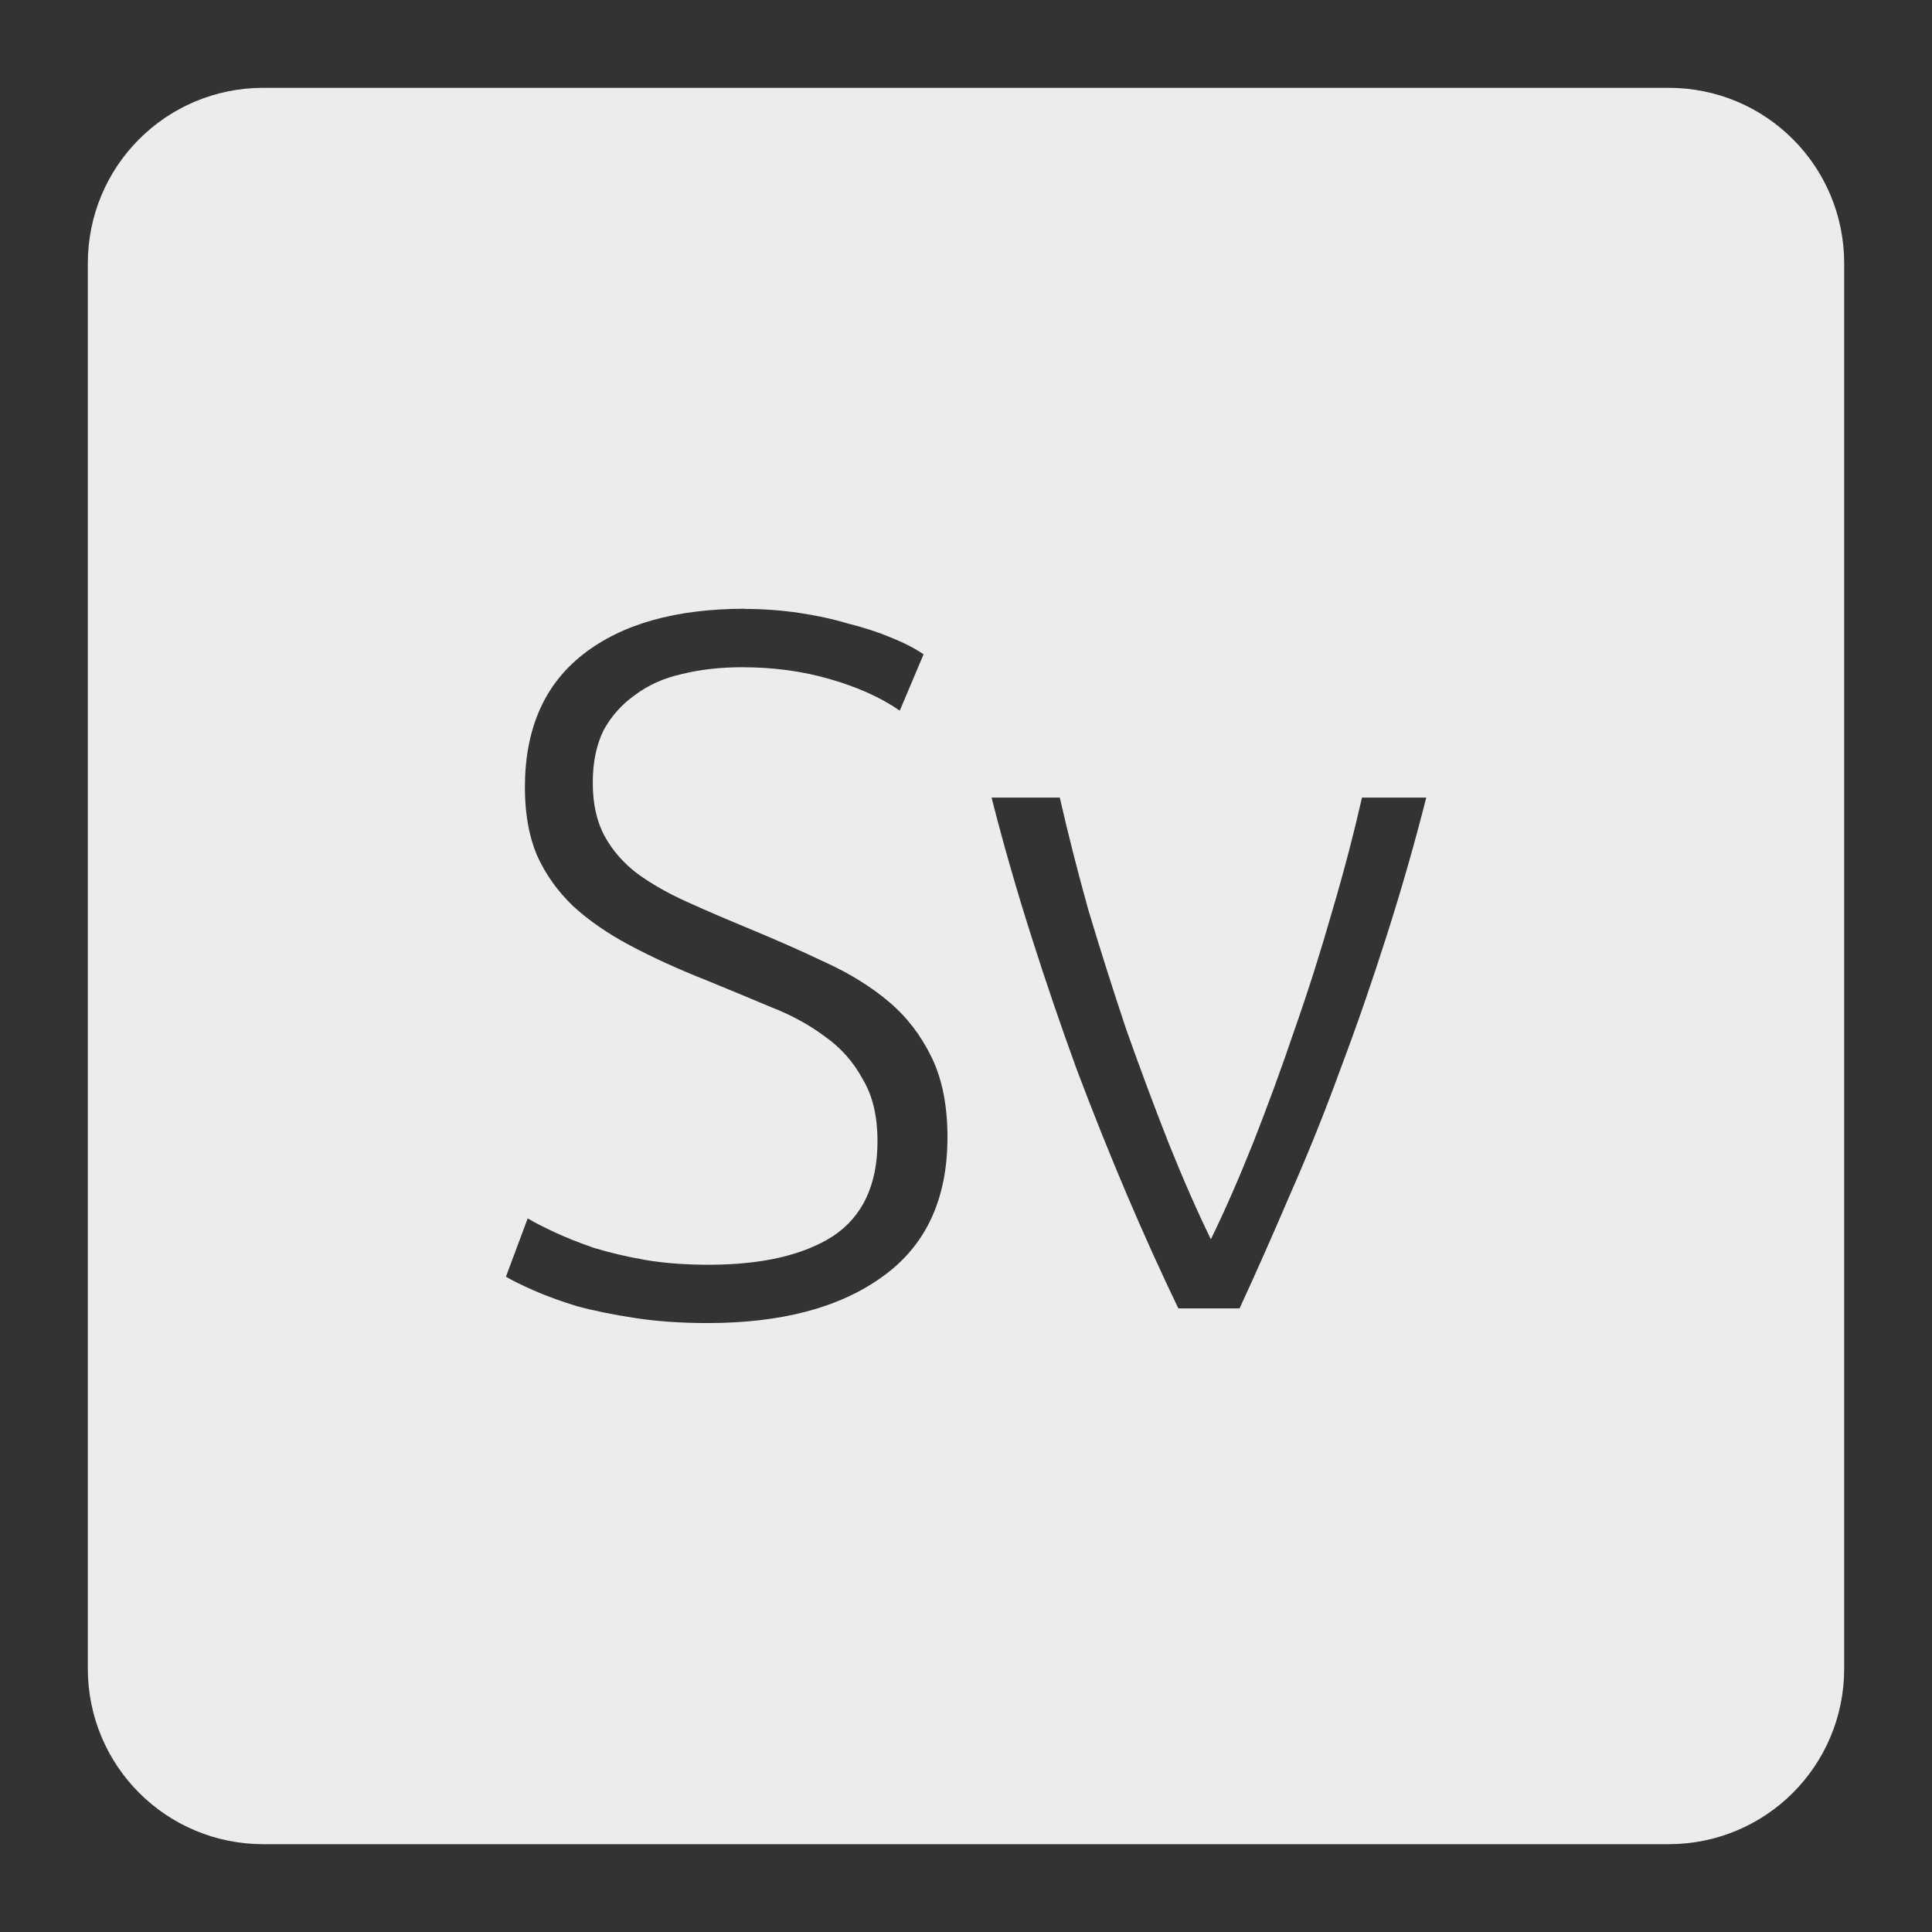 <svg xmlns="http://www.w3.org/2000/svg" viewBox="0 0 22 22">
 <rect x="0" y="0" width="22" height="22" fill="#333333" stroke="none"/>
 <path d="m 3 1 c -1.108 0 -2 0.892 -2 2 l 0 16 c 0 1.108 0.892 2 2 2 l 16 0 c 1.108 0 2 -0.892 2 -2 l 0 -16 c 0 -1.108 -0.892 -2 -2 -2 l -16 0 z m 5.48 5.934 c 0.21 0 0.417 0.015 0.619 0.045 c 0.203 0.03 0.39 0.071 0.563 0.123 c 0.18 0.045 0.342 0.098 0.484 0.158 c 0.15 0.06 0.274 0.124 0.371 0.191 l -0.271 0.641 c -0.218 -0.15 -0.482 -0.269 -0.797 -0.359 c -0.308 -0.09 -0.642 -0.135 -1 -0.135 c -0.248 0 -0.476 0.026 -0.686 0.078 c -0.203 0.045 -0.379 0.124 -0.529 0.236 c -0.15 0.105 -0.271 0.239 -0.361 0.404 c -0.082 0.165 -0.123 0.365 -0.123 0.598 c 0 0.24 0.045 0.442 0.135 0.607 c 0.09 0.165 0.214 0.306 0.371 0.426 c 0.165 0.12 0.357 0.229 0.574 0.326 c 0.217 0.098 0.454 0.2 0.709 0.305 c 0.307 0.127 0.595 0.255 0.865 0.383 c 0.277 0.127 0.518 0.277 0.721 0.449 c 0.203 0.172 0.364 0.383 0.484 0.631 c 0.12 0.247 0.18 0.55 0.18 0.91 c 0 0.705 -0.247 1.235 -0.742 1.588 c -0.488 0.353 -1.152 0.527 -1.992 0.527 c -0.3 0 -0.573 -0.019 -0.82 -0.057 c -0.248 -0.038 -0.469 -0.082 -0.664 -0.135 c -0.195 -0.06 -0.359 -0.12 -0.494 -0.18 c -0.135 -0.06 -0.241 -0.111 -0.316 -0.156 l 0.248 -0.664 c 0.075 0.045 0.175 0.096 0.303 0.156 c 0.127 0.06 0.279 0.12 0.451 0.18 c 0.173 0.052 0.366 0.099 0.584 0.137 c 0.218 0.037 0.458 0.055 0.721 0.055 c 0.607 0 1.08 -0.109 1.418 -0.326 c 0.338 -0.225 0.506 -0.585 0.506 -1.08 c 0 -0.285 -0.055 -0.52 -0.168 -0.707 c -0.105 -0.195 -0.248 -0.357 -0.428 -0.484 c -0.18 -0.135 -0.387 -0.248 -0.619 -0.338 c -0.232 -0.098 -0.475 -0.198 -0.73 -0.303 c -0.323 -0.127 -0.612 -0.26 -0.867 -0.395 c -0.255 -0.135 -0.472 -0.284 -0.652 -0.449 c -0.18 -0.172 -0.319 -0.368 -0.416 -0.586 c -0.09 -0.217 -0.135 -0.473 -0.135 -0.766 c 0 -0.668 0.222 -1.173 0.664 -1.518 c 0.442 -0.345 1.056 -0.518 1.844 -0.518 z m 2.811 2.148 l 0.777 0 c 0.09 0.398 0.199 0.826 0.326 1.283 c 0.135 0.45 0.278 0.9 0.428 1.35 c 0.157 0.443 0.317 0.873 0.482 1.293 c 0.165 0.412 0.327 0.781 0.484 1.104 c 0.158 -0.322 0.319 -0.691 0.484 -1.104 c 0.165 -0.42 0.323 -0.85 0.473 -1.293 c 0.158 -0.45 0.3 -0.9 0.428 -1.35 c 0.135 -0.457 0.246 -0.886 0.336 -1.283 l 0.732 0 c -0.135 0.533 -0.286 1.057 -0.451 1.574 c -0.165 0.518 -0.34 1.025 -0.527 1.52 c -0.18 0.495 -0.372 0.97 -0.574 1.428 c -0.195 0.457 -0.387 0.89 -0.574 1.295 l -0.697 0 c -0.195 -0.405 -0.391 -0.837 -0.586 -1.295 c -0.195 -0.458 -0.385 -0.933 -0.572 -1.428 c -0.18 -0.495 -0.353 -1 -0.518 -1.52 c -0.165 -0.518 -0.316 -1.042 -0.451 -1.574 z" style="fill:#ececec;fill-opacity:1"/>
</svg>
